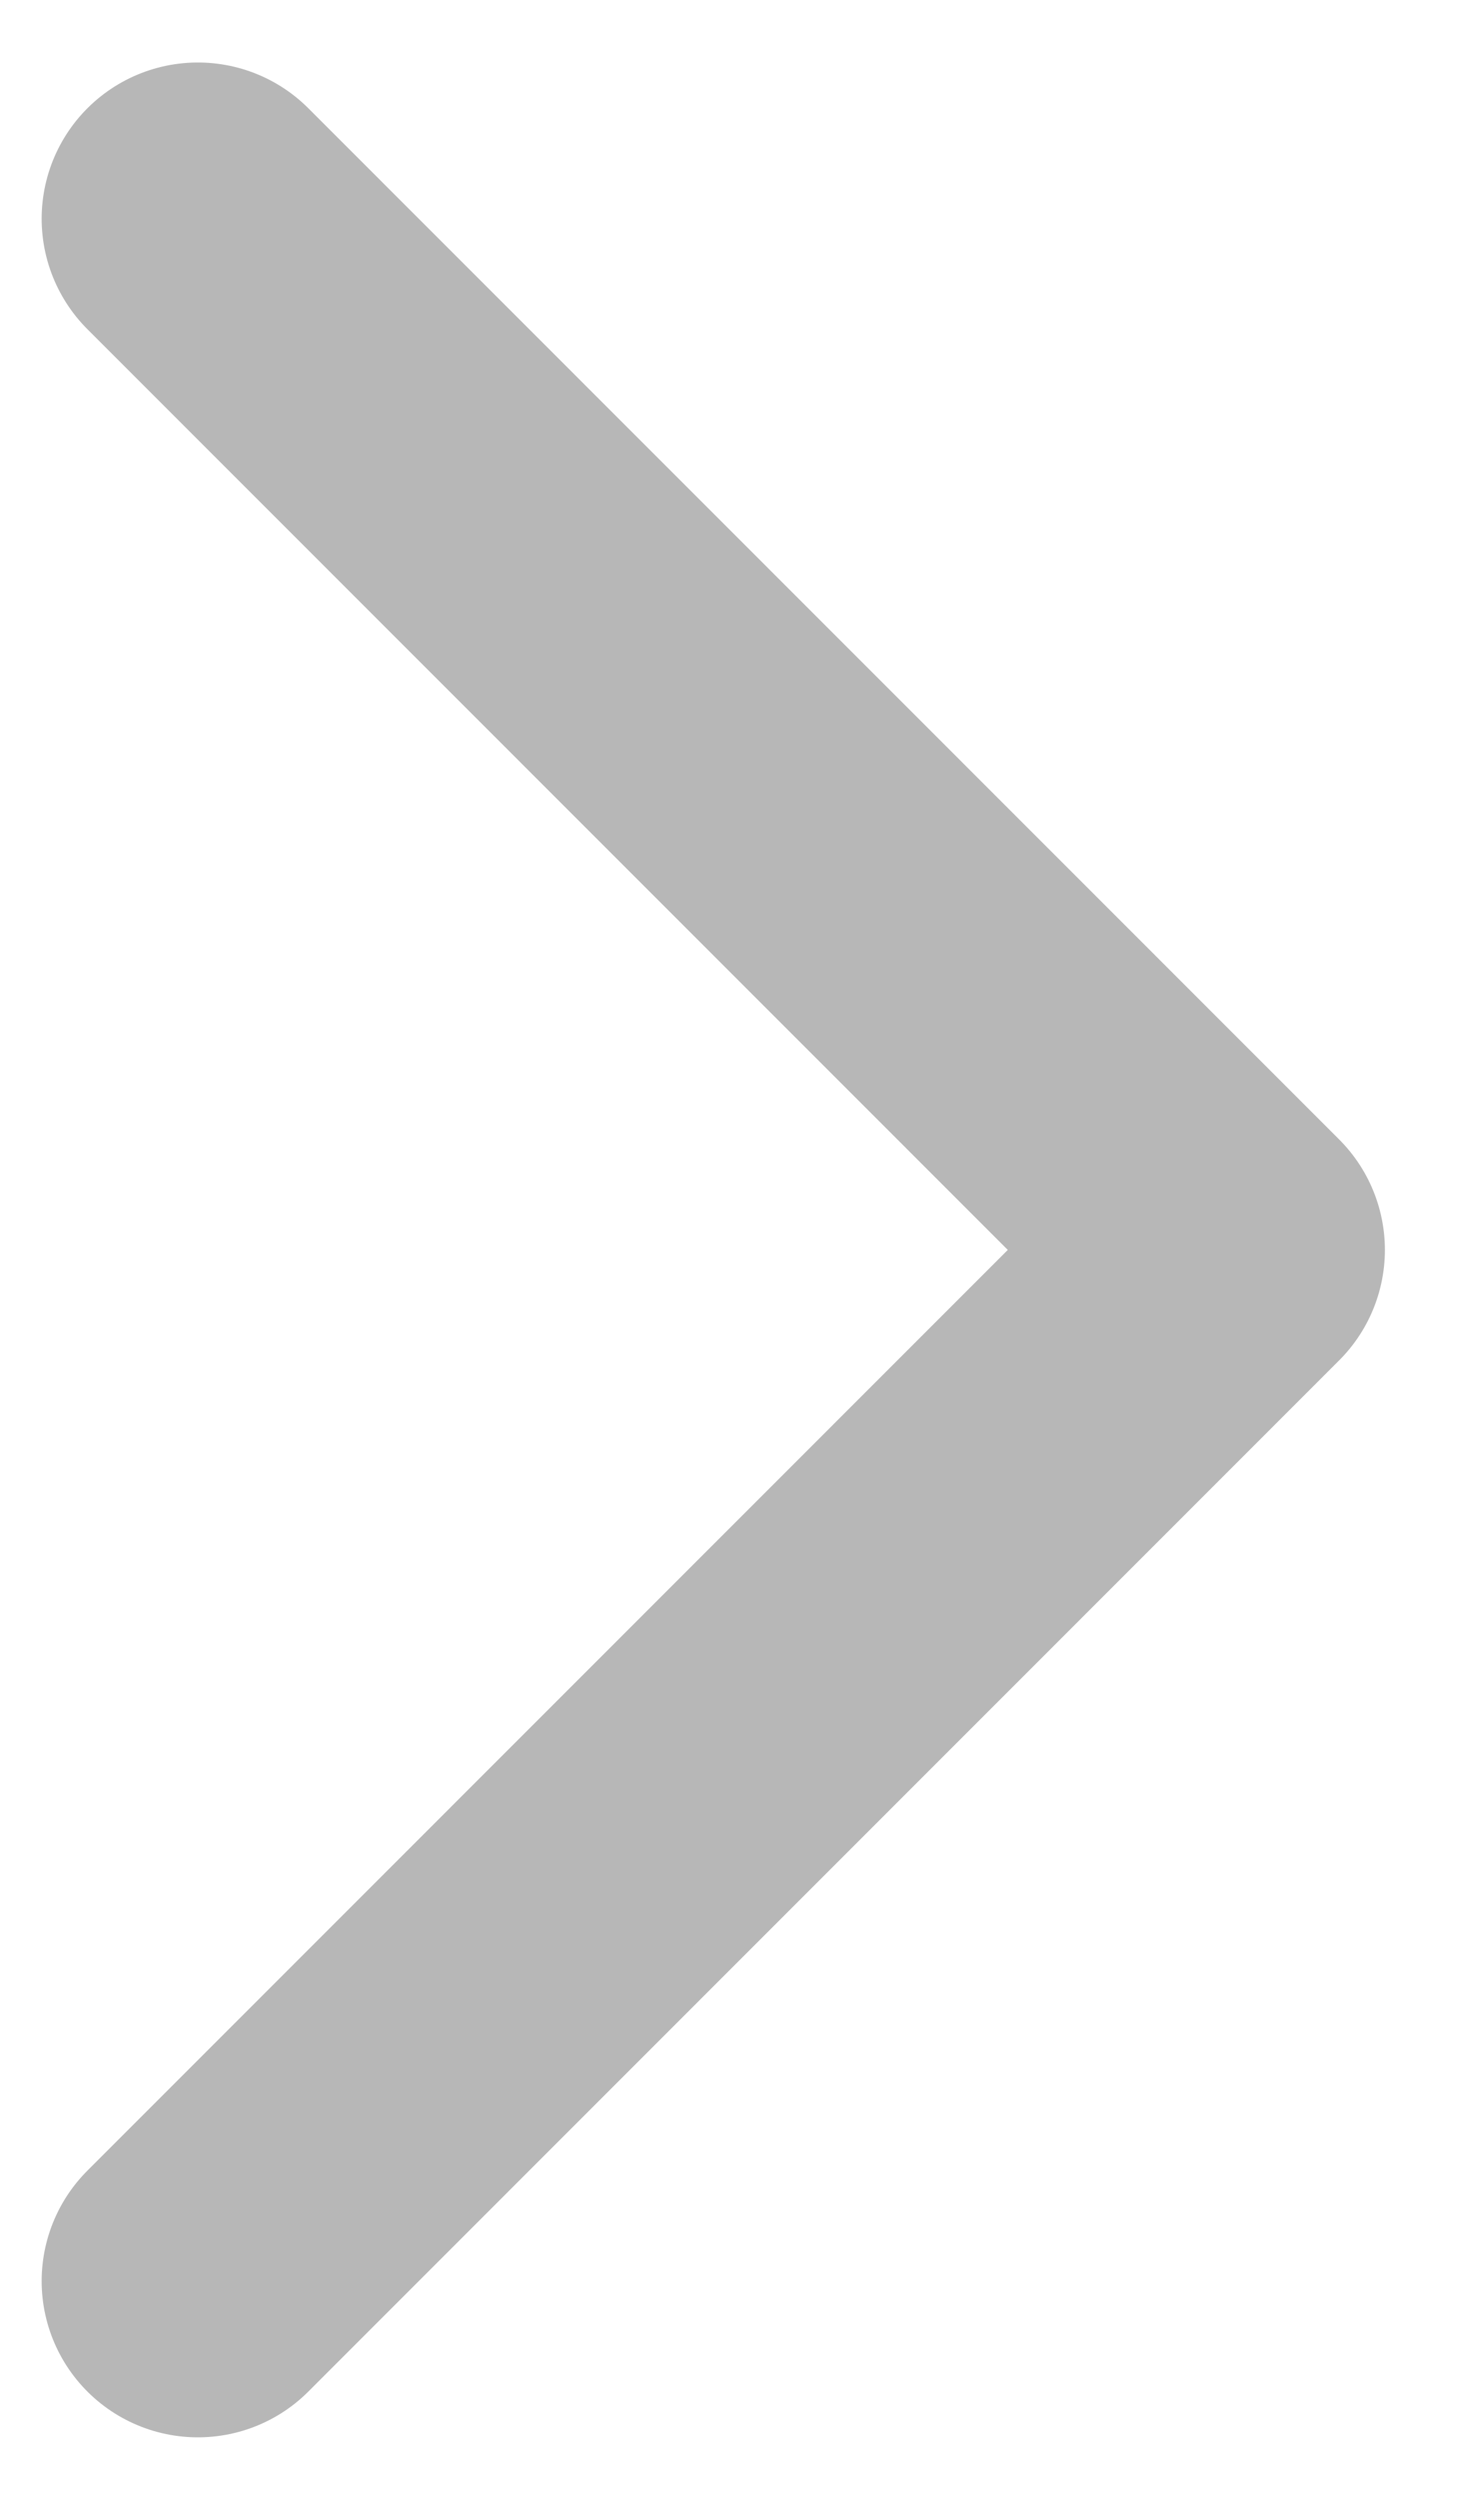 <svg width="7" height="12" viewBox="0 0 7 12" fill="none" xmlns="http://www.w3.org/2000/svg">
<path d="M0.95 10.95L5.899 6L0.95 1.05" stroke="#B7B7B7" stroke-width="1.5" stroke-linecap="round" stroke-linejoin="round"/>
</svg>
